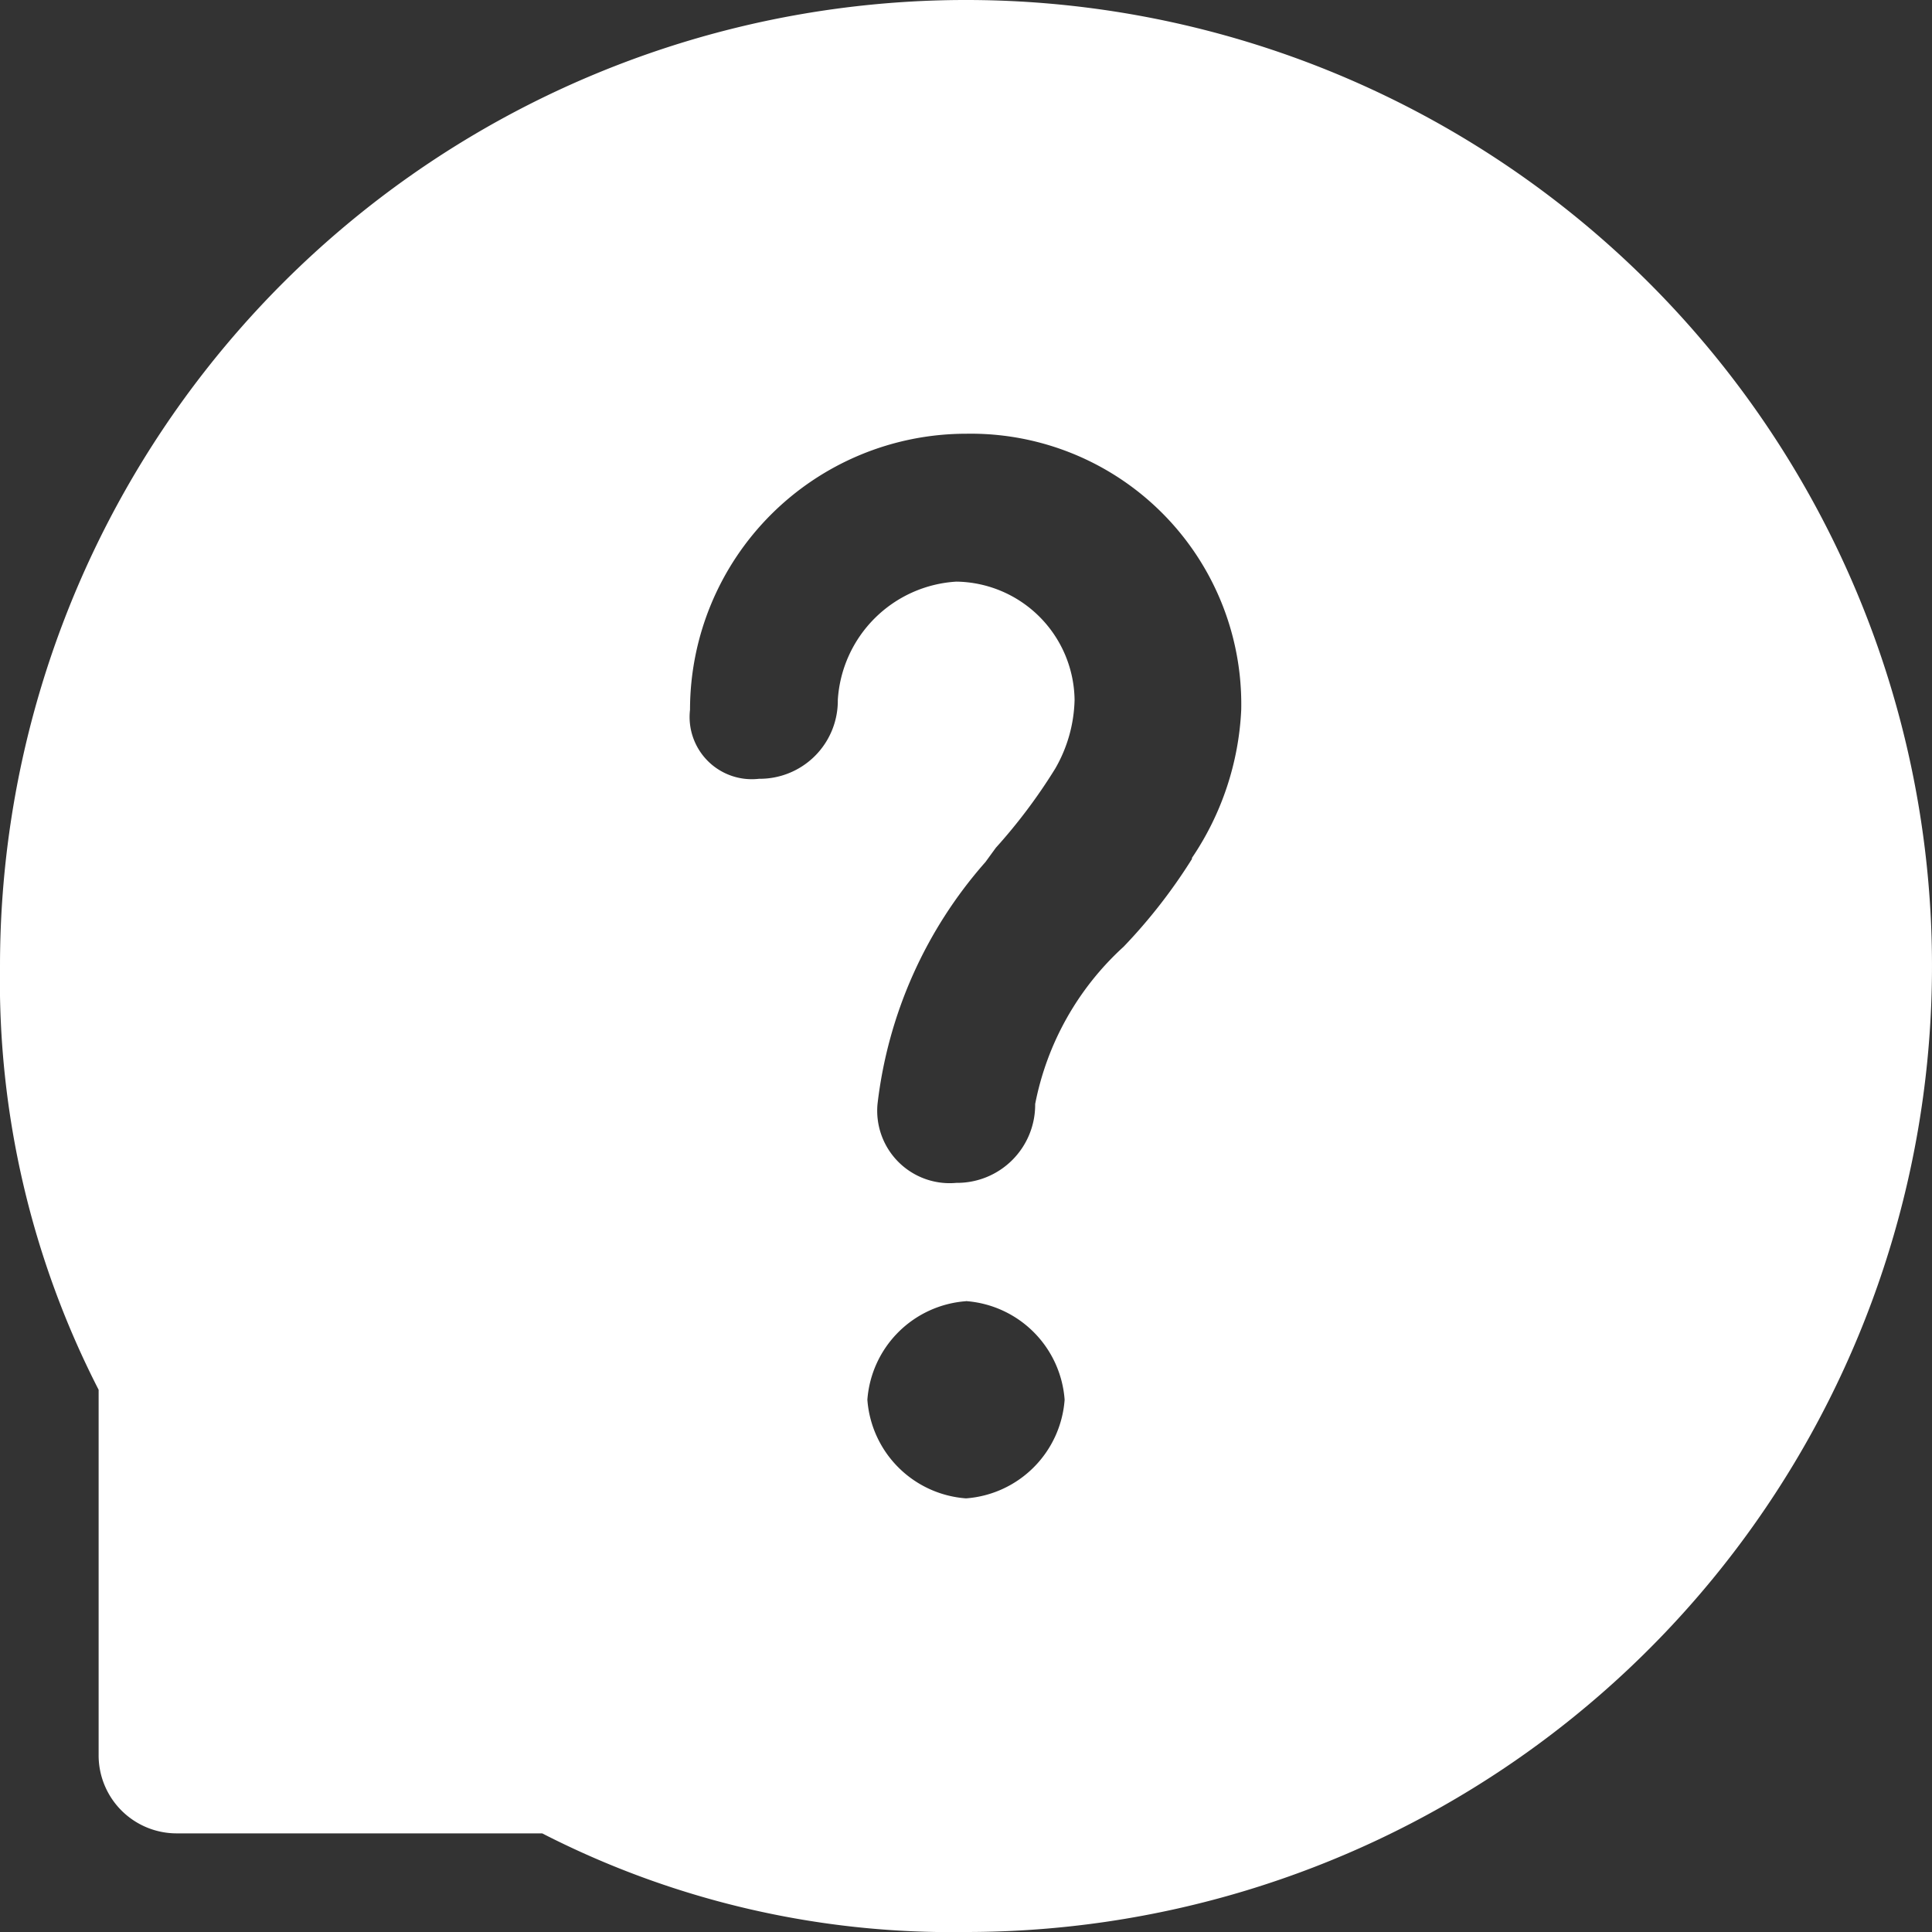 <svg xmlns="http://www.w3.org/2000/svg" width="20" height="20" viewBox="0 0 20 20">
  <rect x="0" y="0" width="20" height="20" fill="#333333" stroke="none"/>
  <g id="Group_21716" data-name="Group 21716" transform="translate(13448.048 -2850)">
    <path id="Exclusion_8" data-name="Exclusion 8" d="M10,20a9.279,9.279,0,0,1-4.387-1.021H1.837a.808.808,0,0,1-.816-.816V14.387A9.279,9.279,0,0,1,0,10,10,10,0,1,1,10,20Zm0-6.53A1.105,1.105,0,0,0,8.979,14.49,1.105,1.105,0,0,0,10,15.511a1.105,1.105,0,0,0,1.021-1.021A1.105,1.105,0,0,0,10,13.469ZM9.9,6.021a1.241,1.241,0,0,1,1.224,1.224,1.486,1.486,0,0,1-.2.711,5.679,5.679,0,0,1-.615.82l-.046.063-.061.084a4.584,4.584,0,0,0-1.118,2.506.75.75,0,0,0,.816.816.808.808,0,0,0,.816-.816A2.968,2.968,0,0,1,11.632,9.8a5.621,5.621,0,0,0,.707-.908l0-.006,0-.005a2.981,2.981,0,0,0,.51-1.53A2.8,2.8,0,0,0,10,4.49,2.86,2.86,0,0,0,7.143,7.348a.644.644,0,0,0,.714.714.808.808,0,0,0,.816-.816A1.308,1.308,0,0,1,9.9,6.021Z" transform="translate(-13448.048 2850)" fill="#fff"/>
  </g>
</svg>
